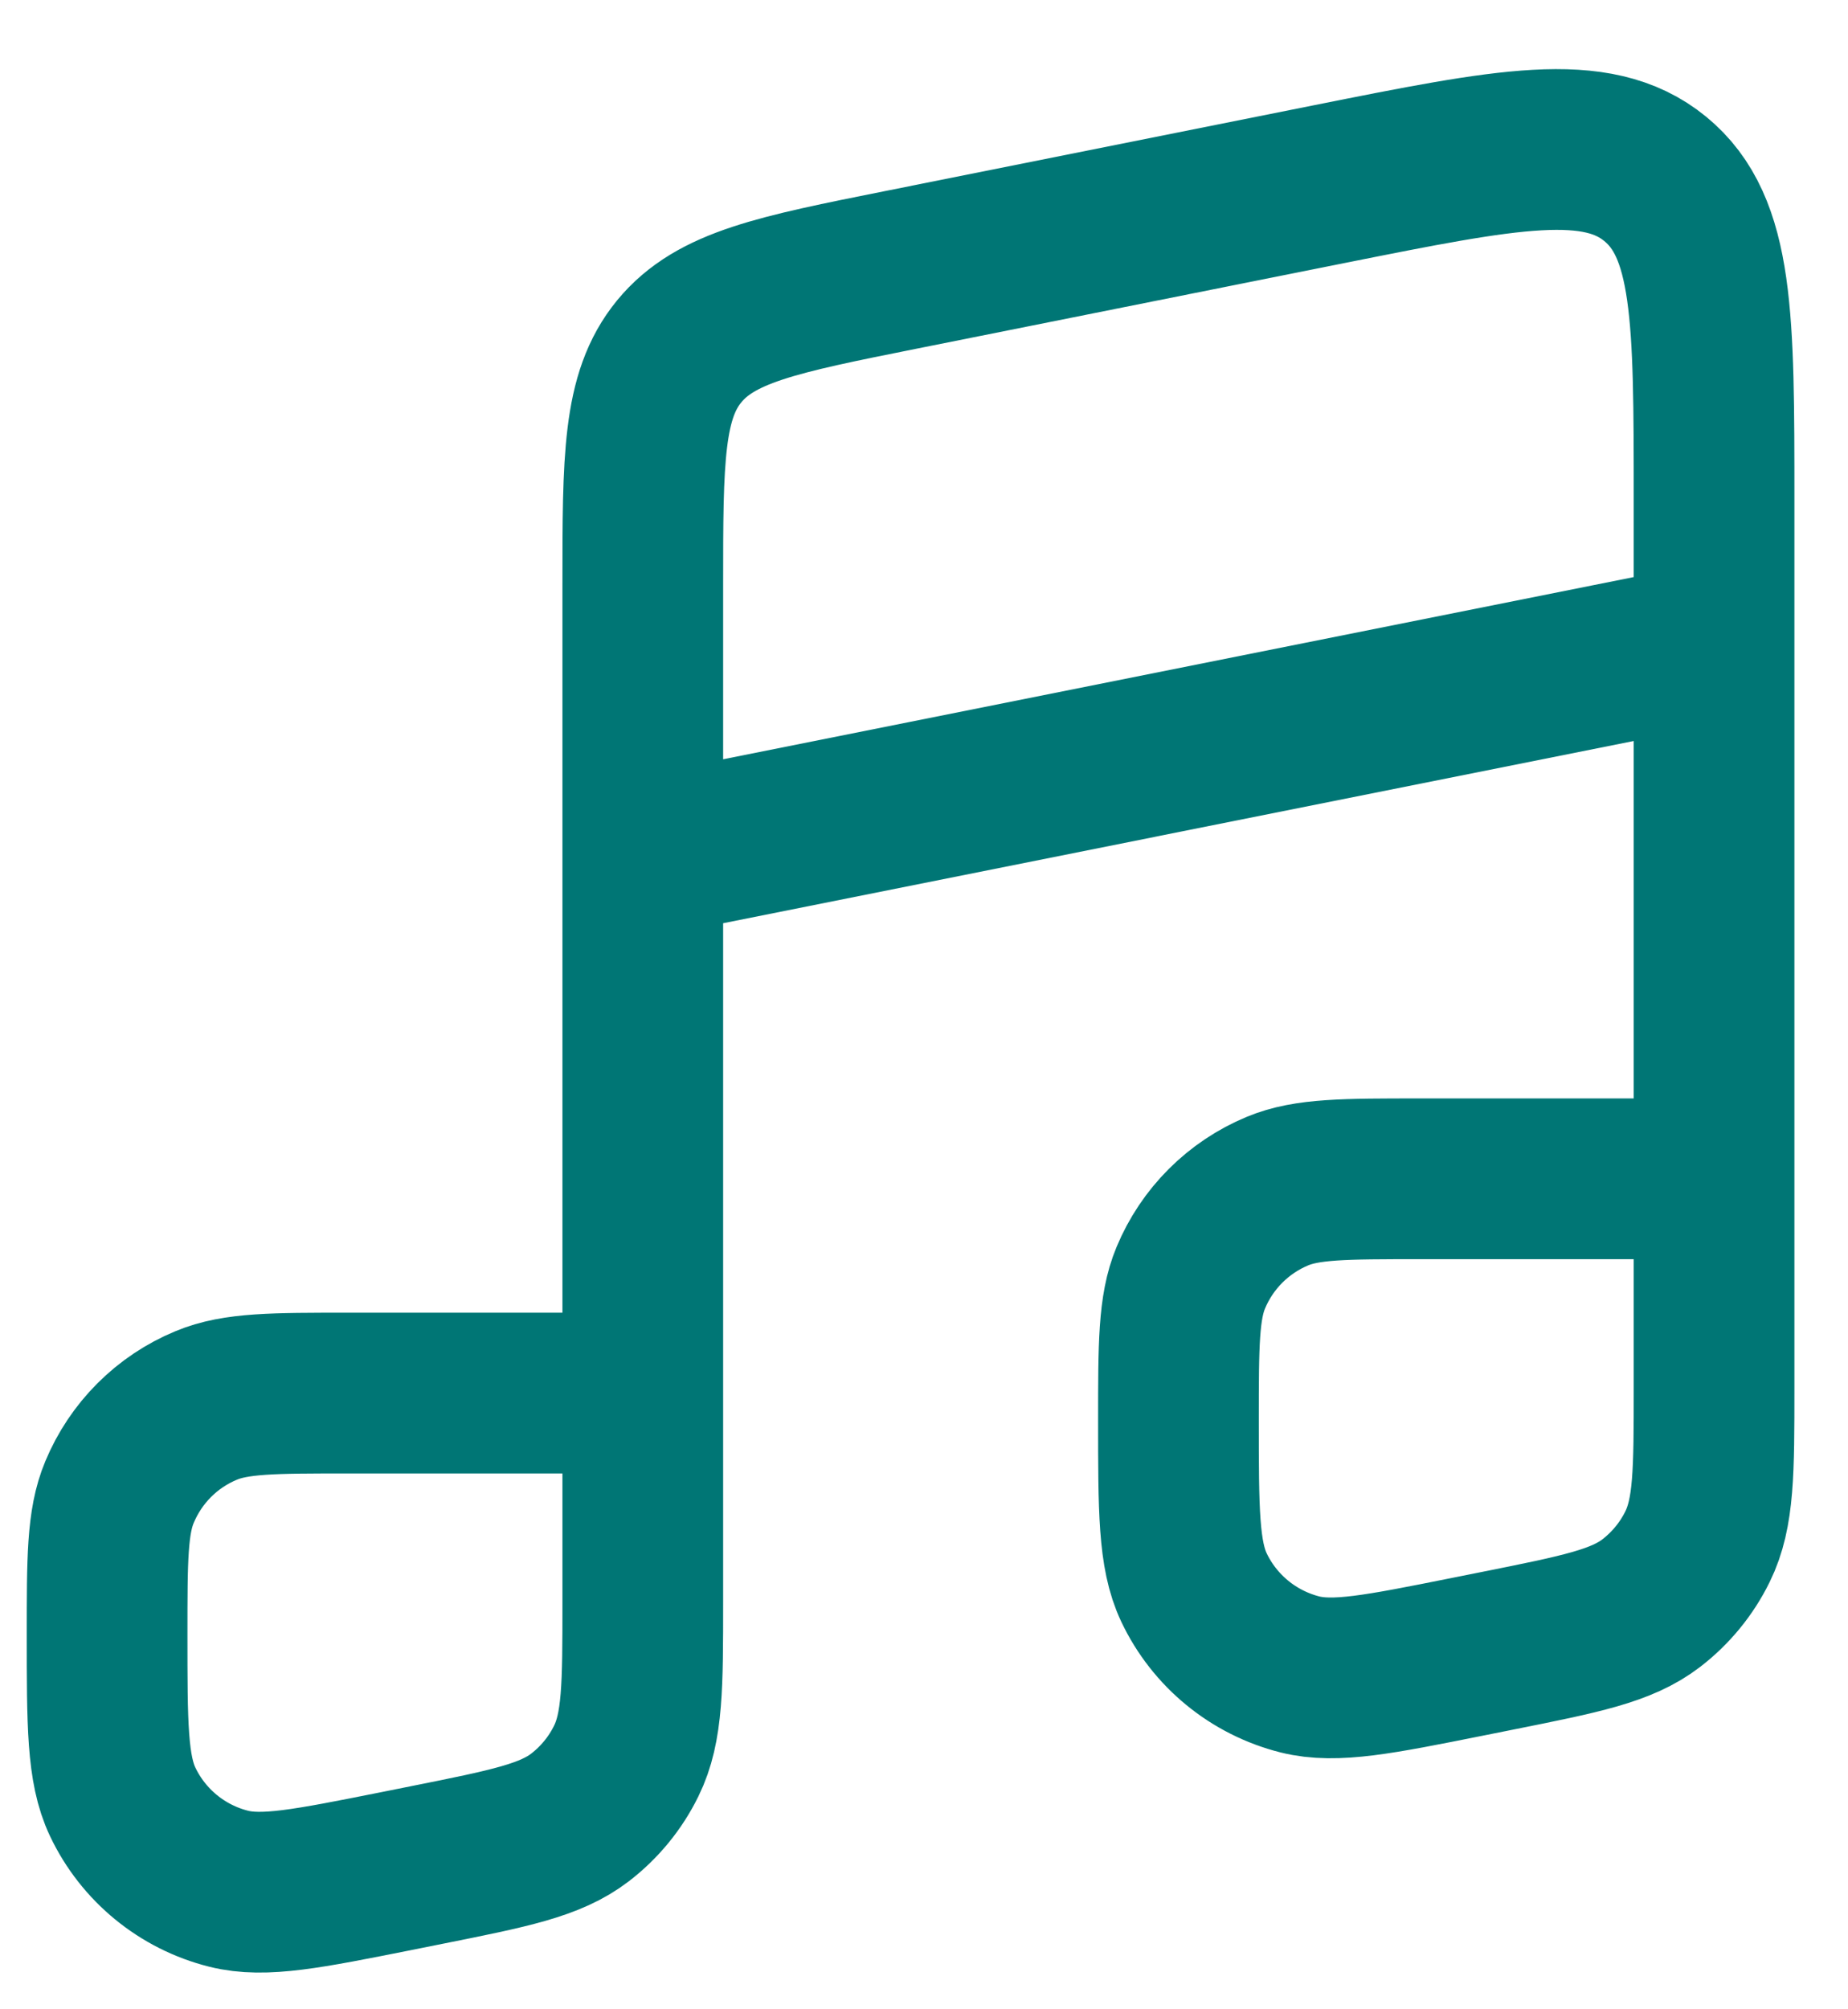 <svg width="23" height="25" viewBox="0 0 23 25" fill="none" xmlns="http://www.w3.org/2000/svg">
<path d="M8 17.333H4.337C3.402 17.333 2.934 17.333 2.566 17.487C2.077 17.689 1.69 18.078 1.487 18.566C1.333 18.934 1.333 19.402 1.333 20.337V20.337C1.333 21.453 1.333 22.011 1.527 22.419C1.783 22.958 2.267 23.355 2.846 23.5C3.283 23.61 3.831 23.5 4.926 23.282L5.32 23.203C6.34 22.999 6.849 22.897 7.219 22.613C7.462 22.426 7.659 22.186 7.794 21.911C8 21.493 8 20.973 8 19.934V7.279C8 5.71 8 4.925 8.453 4.372C8.907 3.819 9.676 3.665 11.216 3.357L16.549 2.29C18.762 1.848 19.869 1.626 20.601 2.226C21.333 2.826 21.333 3.955 21.333 6.213V8M21.333 14.667V17.267C21.333 18.307 21.333 18.826 21.127 19.244C20.992 19.519 20.795 19.759 20.552 19.946C20.183 20.23 19.673 20.332 18.654 20.536L18.259 20.615C17.164 20.834 16.617 20.943 16.18 20.834C15.6 20.688 15.116 20.291 14.86 19.752C14.667 19.345 14.667 18.786 14.667 17.67V17.67C14.667 16.735 14.667 16.267 14.82 15.899C15.023 15.411 15.411 15.023 15.899 14.82C16.267 14.667 16.735 14.667 17.67 14.667H21.333ZM21.333 14.667V8M21.333 8L8 10.667" stroke="#007675" stroke-width="2"/>
</svg>
